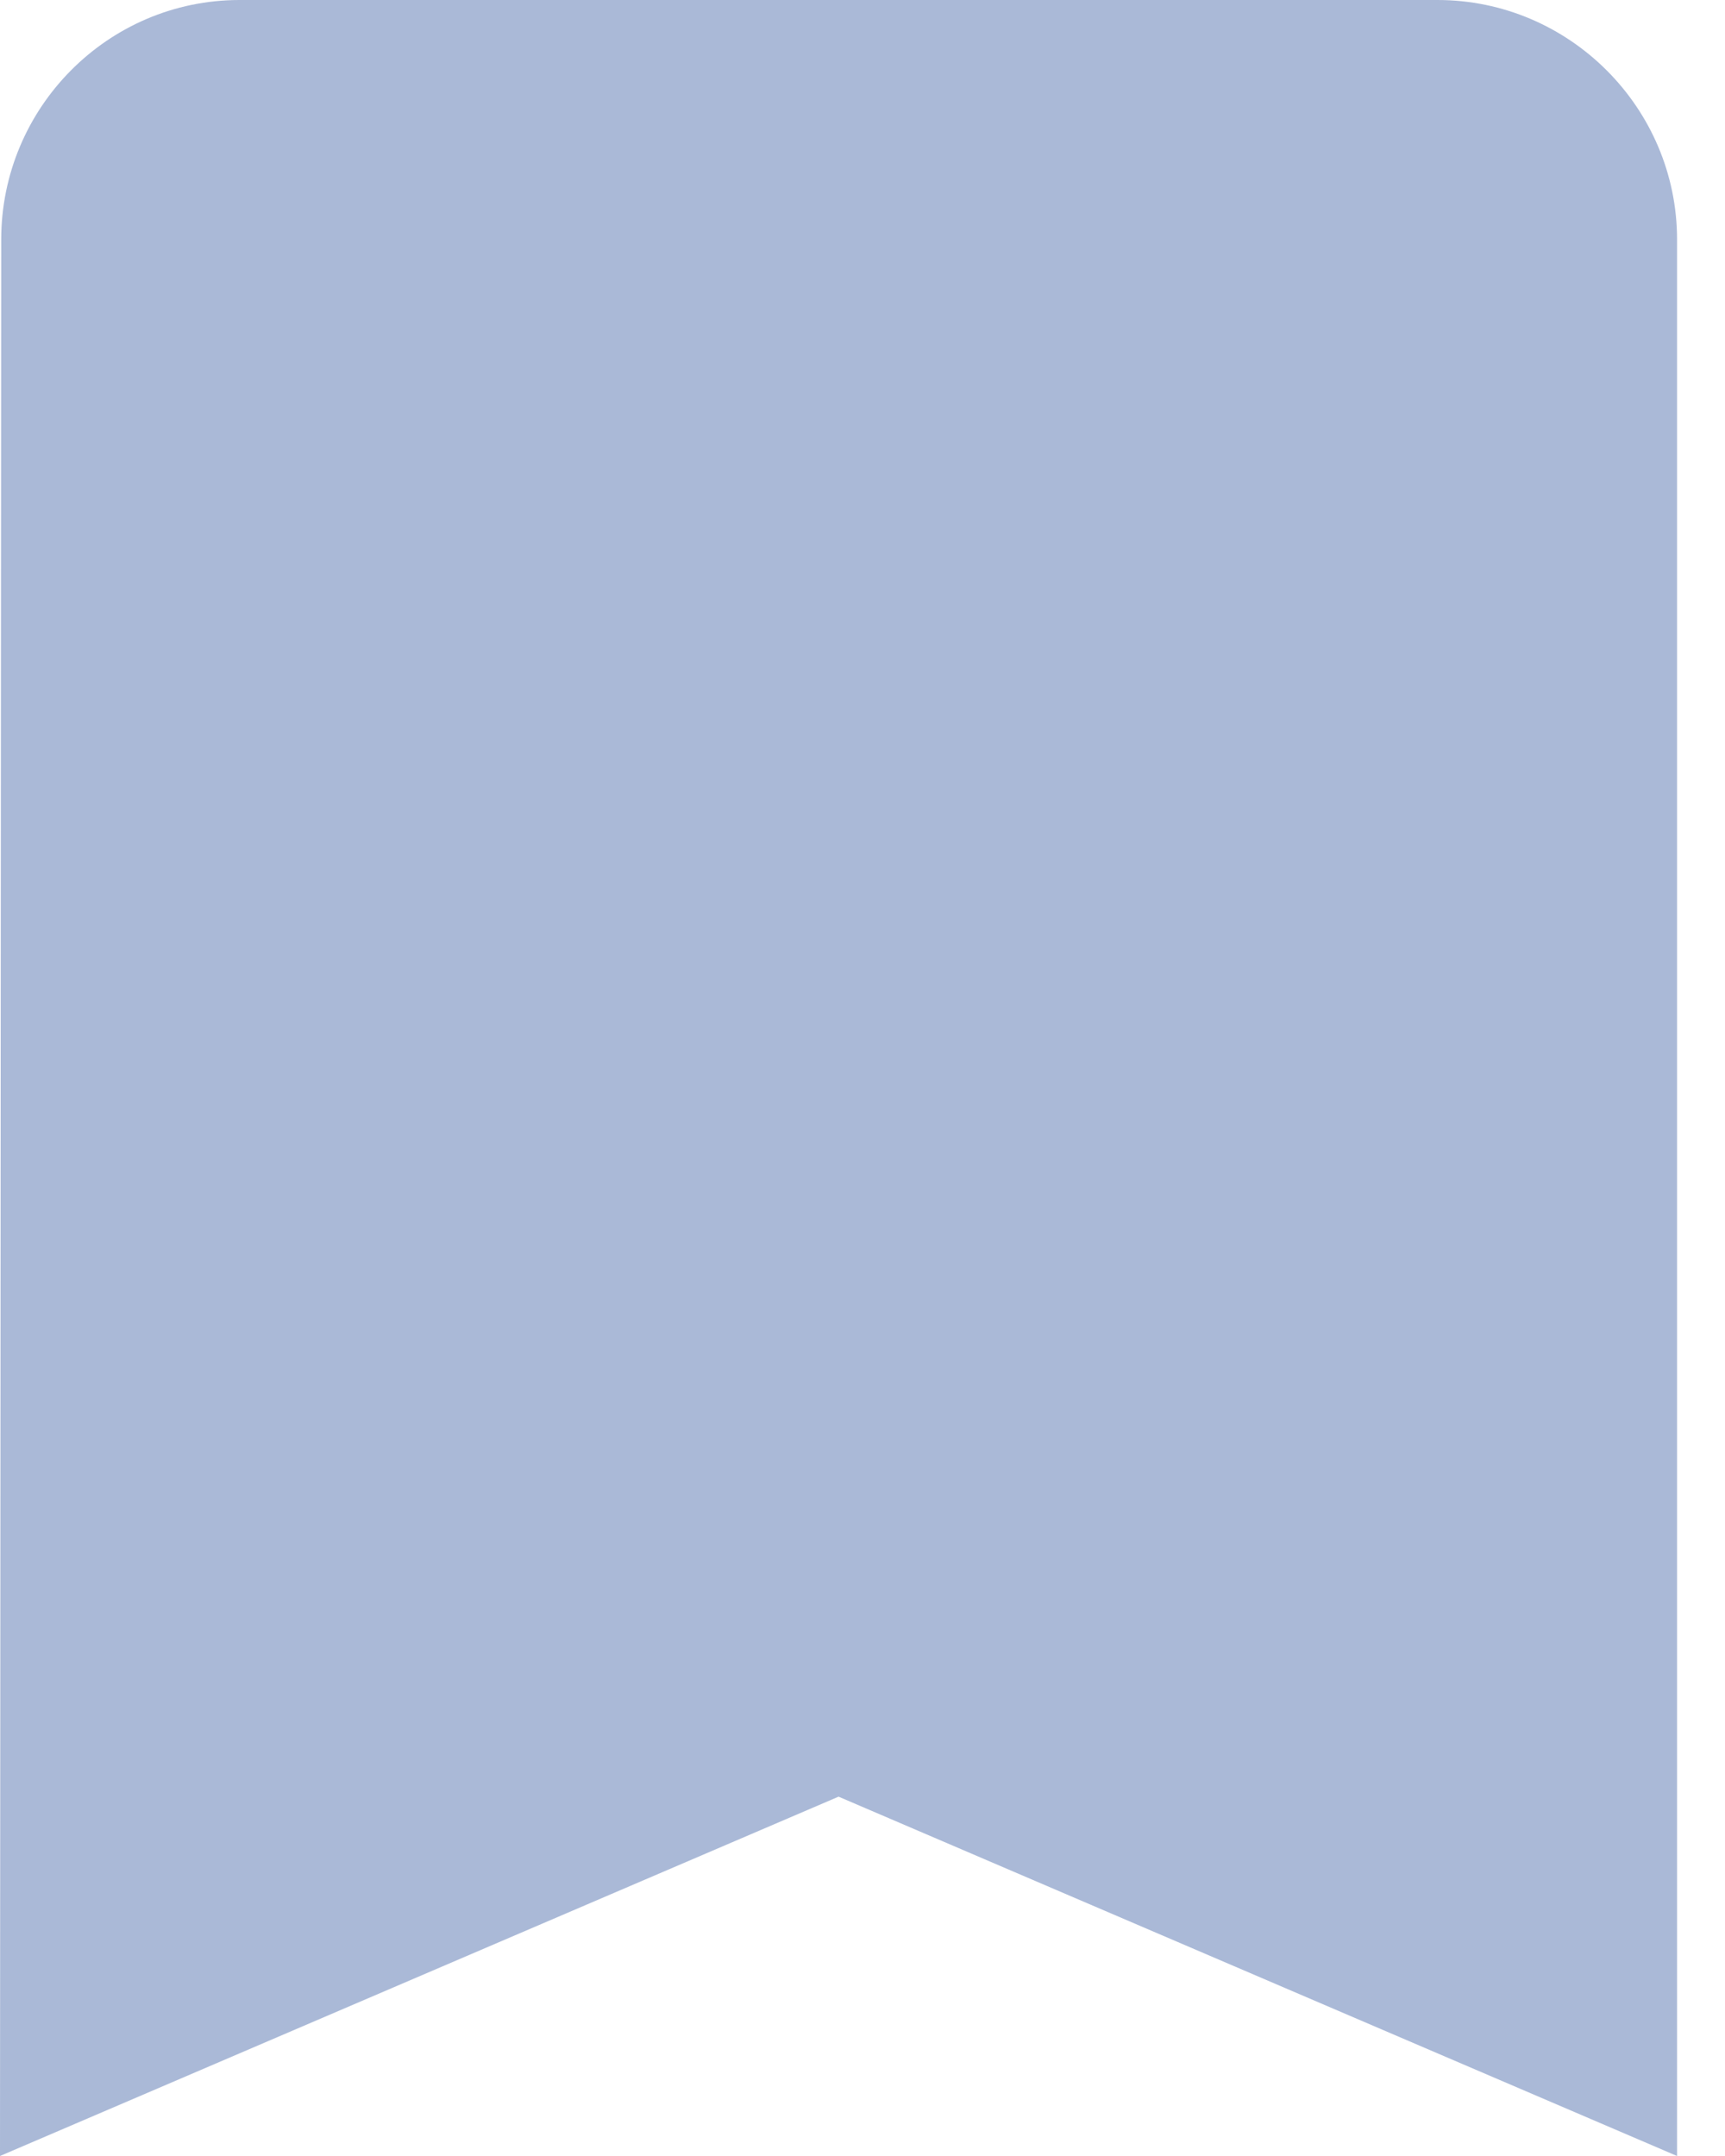 <svg width="24" height="30" viewBox="0 0 24 30" fill="none" xmlns="http://www.w3.org/2000/svg">
<path d="M20 0H3.333C1.5 0 0.017 1.5 0.017 3.333L0 30L11.667 25L23.333 30V3.333C23.333 1.5 21.833 0 20 0Z" fill="#AAB9D7"/>
</svg>
